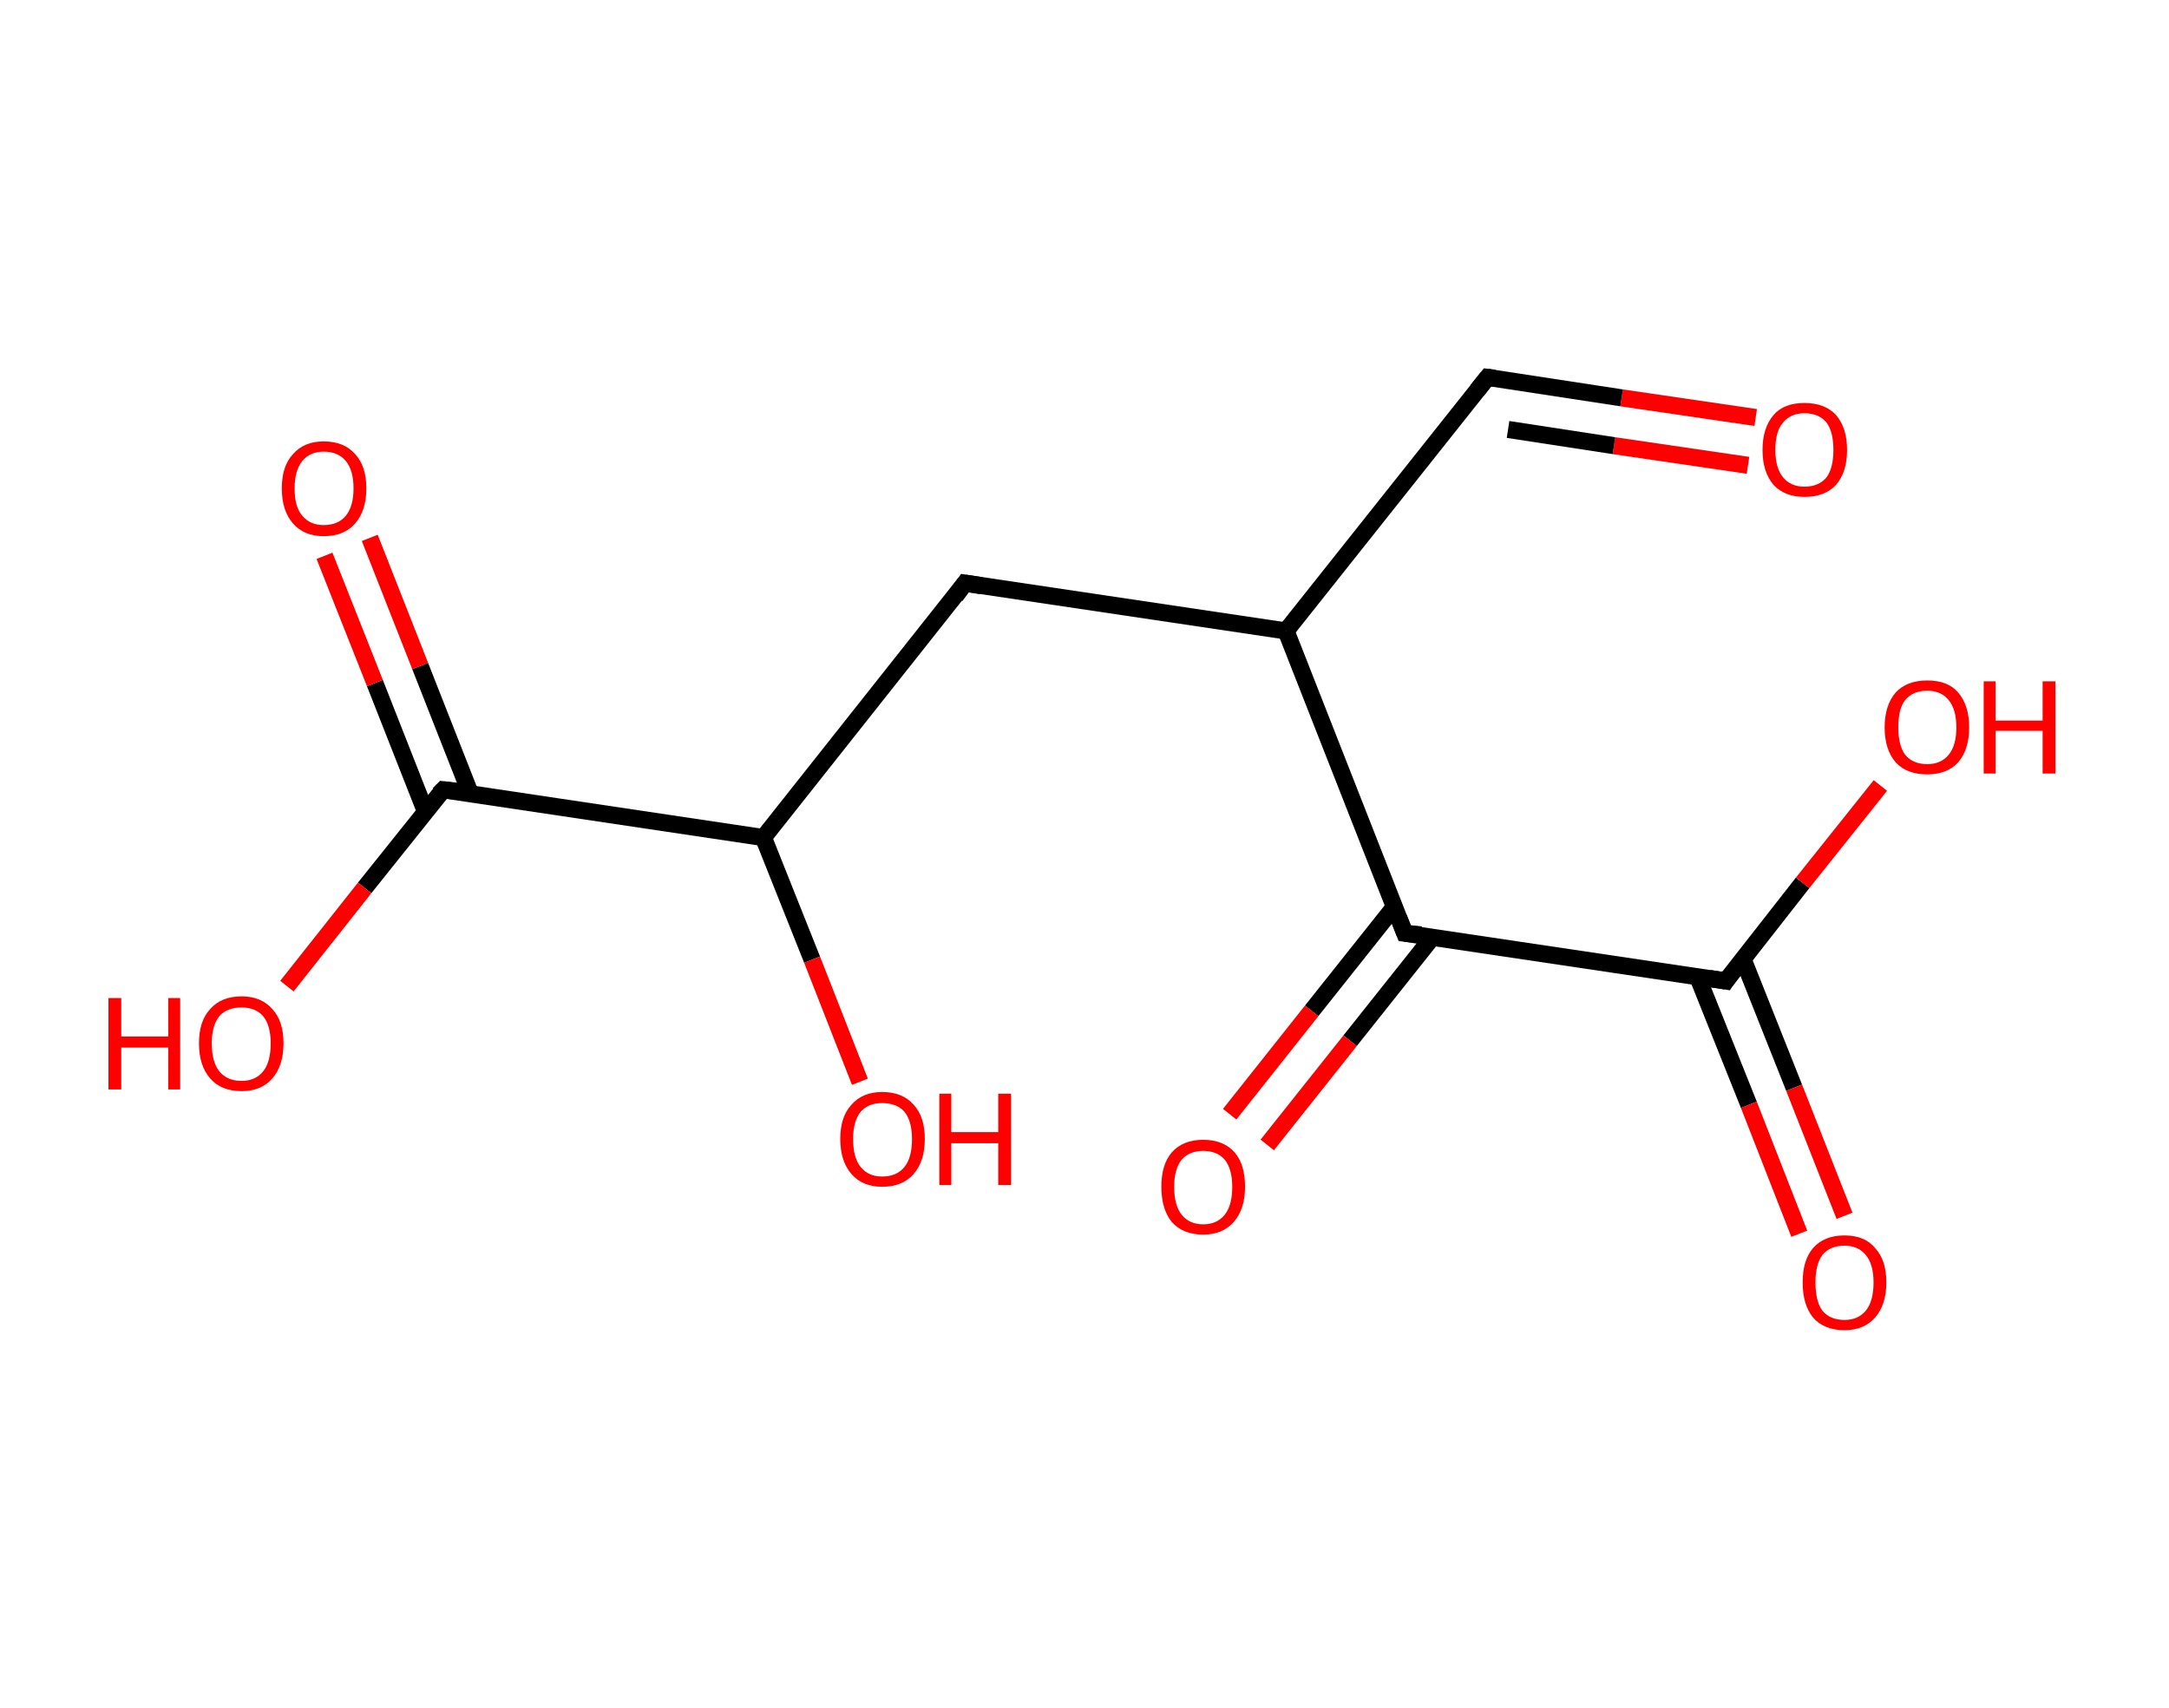 <?xml version='1.0' encoding='ASCII' standalone='yes'?>
<svg xmlns="http://www.w3.org/2000/svg" xmlns:rdkit="http://www.rdkit.org/xml" xmlns:xlink="http://www.w3.org/1999/xlink" version="1.1" baseProfile="full" xml:space="preserve" width="254px" height="200px" viewBox="0 0 254 200">
<!-- END OF HEADER -->
<rect style="opacity:1.0;fill:#FFFFFF;stroke:none" width="254.0" height="200.0" x="0.0" y="0.0"> </rect>
<path class="bond-0 atom-0 atom-1" d="M 205.6,48.9 L 189.9,46.6" style="fill:none;fill-rule:evenodd;stroke:#FF0000;stroke-width:2.0px;stroke-linecap:butt;stroke-linejoin:miter;stroke-opacity:1"/>
<path class="bond-0 atom-0 atom-1" d="M 189.9,46.6 L 174.2,44.2" style="fill:none;fill-rule:evenodd;stroke:#000000;stroke-width:2.0px;stroke-linecap:butt;stroke-linejoin:miter;stroke-opacity:1"/>
<path class="bond-0 atom-0 atom-1" d="M 204.7,54.5 L 189.0,52.2" style="fill:none;fill-rule:evenodd;stroke:#FF0000;stroke-width:2.0px;stroke-linecap:butt;stroke-linejoin:miter;stroke-opacity:1"/>
<path class="bond-0 atom-0 atom-1" d="M 189.0,52.2 L 176.6,50.3" style="fill:none;fill-rule:evenodd;stroke:#000000;stroke-width:2.0px;stroke-linecap:butt;stroke-linejoin:miter;stroke-opacity:1"/>
<path class="bond-1 atom-1 atom-2" d="M 174.2,44.2 L 150.6,73.9" style="fill:none;fill-rule:evenodd;stroke:#000000;stroke-width:2.0px;stroke-linecap:butt;stroke-linejoin:miter;stroke-opacity:1"/>
<path class="bond-2 atom-2 atom-3" d="M 150.6,73.9 L 113.0,68.3" style="fill:none;fill-rule:evenodd;stroke:#000000;stroke-width:2.0px;stroke-linecap:butt;stroke-linejoin:miter;stroke-opacity:1"/>
<path class="bond-3 atom-3 atom-4" d="M 113.0,68.3 L 89.4,98.1" style="fill:none;fill-rule:evenodd;stroke:#000000;stroke-width:2.0px;stroke-linecap:butt;stroke-linejoin:miter;stroke-opacity:1"/>
<path class="bond-4 atom-4 atom-5" d="M 89.4,98.1 L 95.1,112.4" style="fill:none;fill-rule:evenodd;stroke:#000000;stroke-width:2.0px;stroke-linecap:butt;stroke-linejoin:miter;stroke-opacity:1"/>
<path class="bond-4 atom-4 atom-5" d="M 95.1,112.4 L 100.7,126.7" style="fill:none;fill-rule:evenodd;stroke:#FF0000;stroke-width:2.0px;stroke-linecap:butt;stroke-linejoin:miter;stroke-opacity:1"/>
<path class="bond-5 atom-4 atom-6" d="M 89.4,98.1 L 51.9,92.5" style="fill:none;fill-rule:evenodd;stroke:#000000;stroke-width:2.0px;stroke-linecap:butt;stroke-linejoin:miter;stroke-opacity:1"/>
<path class="bond-6 atom-6 atom-7" d="M 55.1,93.0 L 49.2,78.0" style="fill:none;fill-rule:evenodd;stroke:#000000;stroke-width:2.0px;stroke-linecap:butt;stroke-linejoin:miter;stroke-opacity:1"/>
<path class="bond-6 atom-6 atom-7" d="M 49.2,78.0 L 43.3,63.0" style="fill:none;fill-rule:evenodd;stroke:#FF0000;stroke-width:2.0px;stroke-linecap:butt;stroke-linejoin:miter;stroke-opacity:1"/>
<path class="bond-6 atom-6 atom-7" d="M 49.8,95.0 L 43.9,80.0" style="fill:none;fill-rule:evenodd;stroke:#000000;stroke-width:2.0px;stroke-linecap:butt;stroke-linejoin:miter;stroke-opacity:1"/>
<path class="bond-6 atom-6 atom-7" d="M 43.9,80.0 L 38.0,65.1" style="fill:none;fill-rule:evenodd;stroke:#FF0000;stroke-width:2.0px;stroke-linecap:butt;stroke-linejoin:miter;stroke-opacity:1"/>
<path class="bond-7 atom-6 atom-8" d="M 51.9,92.5 L 42.7,104.0" style="fill:none;fill-rule:evenodd;stroke:#000000;stroke-width:2.0px;stroke-linecap:butt;stroke-linejoin:miter;stroke-opacity:1"/>
<path class="bond-7 atom-6 atom-8" d="M 42.7,104.0 L 33.6,115.5" style="fill:none;fill-rule:evenodd;stroke:#FF0000;stroke-width:2.0px;stroke-linecap:butt;stroke-linejoin:miter;stroke-opacity:1"/>
<path class="bond-8 atom-2 atom-9" d="M 150.6,73.9 L 164.5,109.3" style="fill:none;fill-rule:evenodd;stroke:#000000;stroke-width:2.0px;stroke-linecap:butt;stroke-linejoin:miter;stroke-opacity:1"/>
<path class="bond-9 atom-9 atom-10" d="M 163.3,106.2 L 153.6,118.4" style="fill:none;fill-rule:evenodd;stroke:#000000;stroke-width:2.0px;stroke-linecap:butt;stroke-linejoin:miter;stroke-opacity:1"/>
<path class="bond-9 atom-9 atom-10" d="M 153.6,118.4 L 144.0,130.5" style="fill:none;fill-rule:evenodd;stroke:#FF0000;stroke-width:2.0px;stroke-linecap:butt;stroke-linejoin:miter;stroke-opacity:1"/>
<path class="bond-9 atom-9 atom-10" d="M 167.8,109.7 L 158.1,121.9" style="fill:none;fill-rule:evenodd;stroke:#000000;stroke-width:2.0px;stroke-linecap:butt;stroke-linejoin:miter;stroke-opacity:1"/>
<path class="bond-9 atom-9 atom-10" d="M 158.1,121.9 L 148.4,134.1" style="fill:none;fill-rule:evenodd;stroke:#FF0000;stroke-width:2.0px;stroke-linecap:butt;stroke-linejoin:miter;stroke-opacity:1"/>
<path class="bond-10 atom-9 atom-11" d="M 164.5,109.3 L 202.1,114.9" style="fill:none;fill-rule:evenodd;stroke:#000000;stroke-width:2.0px;stroke-linecap:butt;stroke-linejoin:miter;stroke-opacity:1"/>
<path class="bond-11 atom-11 atom-12" d="M 198.8,114.4 L 204.8,129.4" style="fill:none;fill-rule:evenodd;stroke:#000000;stroke-width:2.0px;stroke-linecap:butt;stroke-linejoin:miter;stroke-opacity:1"/>
<path class="bond-11 atom-11 atom-12" d="M 204.8,129.4 L 210.7,144.5" style="fill:none;fill-rule:evenodd;stroke:#FF0000;stroke-width:2.0px;stroke-linecap:butt;stroke-linejoin:miter;stroke-opacity:1"/>
<path class="bond-11 atom-11 atom-12" d="M 204.1,112.3 L 210.1,127.4" style="fill:none;fill-rule:evenodd;stroke:#000000;stroke-width:2.0px;stroke-linecap:butt;stroke-linejoin:miter;stroke-opacity:1"/>
<path class="bond-11 atom-11 atom-12" d="M 210.1,127.4 L 216.0,142.4" style="fill:none;fill-rule:evenodd;stroke:#FF0000;stroke-width:2.0px;stroke-linecap:butt;stroke-linejoin:miter;stroke-opacity:1"/>
<path class="bond-12 atom-11 atom-13" d="M 202.1,114.9 L 211.1,103.4" style="fill:none;fill-rule:evenodd;stroke:#000000;stroke-width:2.0px;stroke-linecap:butt;stroke-linejoin:miter;stroke-opacity:1"/>
<path class="bond-12 atom-11 atom-13" d="M 211.1,103.4 L 220.2,92.0" style="fill:none;fill-rule:evenodd;stroke:#FF0000;stroke-width:2.0px;stroke-linecap:butt;stroke-linejoin:miter;stroke-opacity:1"/>
<path d="M 175.0,44.3 L 174.2,44.2 L 173.0,45.7" style="fill:none;stroke:#000000;stroke-width:2.0px;stroke-linecap:butt;stroke-linejoin:miter;stroke-opacity:1;"/>
<path d="M 114.9,68.6 L 113.0,68.3 L 111.9,69.8" style="fill:none;stroke:#000000;stroke-width:2.0px;stroke-linecap:butt;stroke-linejoin:miter;stroke-opacity:1;"/>
<path d="M 53.7,92.7 L 51.9,92.5 L 51.4,93.0" style="fill:none;stroke:#000000;stroke-width:2.0px;stroke-linecap:butt;stroke-linejoin:miter;stroke-opacity:1;"/>
<path d="M 163.8,107.5 L 164.5,109.3 L 166.4,109.5" style="fill:none;stroke:#000000;stroke-width:2.0px;stroke-linecap:butt;stroke-linejoin:miter;stroke-opacity:1;"/>
<path d="M 200.2,114.6 L 202.1,114.9 L 202.5,114.3" style="fill:none;stroke:#000000;stroke-width:2.0px;stroke-linecap:butt;stroke-linejoin:miter;stroke-opacity:1;"/>
<path class="atom-0" d="M 206.4 52.7 Q 206.4 50.1, 207.7 48.6 Q 208.9 47.2, 211.3 47.2 Q 213.7 47.2, 215.0 48.6 Q 216.3 50.1, 216.3 52.7 Q 216.3 55.3, 215.0 56.8 Q 213.7 58.2, 211.3 58.2 Q 209.0 58.2, 207.7 56.8 Q 206.4 55.3, 206.4 52.7 M 211.3 57.0 Q 213.0 57.0, 213.9 55.9 Q 214.7 54.8, 214.7 52.7 Q 214.7 50.6, 213.9 49.5 Q 213.0 48.4, 211.3 48.4 Q 209.7 48.4, 208.8 49.5 Q 207.9 50.5, 207.9 52.7 Q 207.9 54.8, 208.8 55.9 Q 209.7 57.0, 211.3 57.0 " fill="#FF0000"/>
<path class="atom-5" d="M 98.4 133.4 Q 98.4 130.8, 99.7 129.4 Q 101.0 127.9, 103.3 127.9 Q 105.7 127.9, 107.0 129.4 Q 108.3 130.8, 108.3 133.4 Q 108.3 136.0, 107.0 137.5 Q 105.7 139.0, 103.3 139.0 Q 101.0 139.0, 99.7 137.5 Q 98.4 136.0, 98.4 133.4 M 103.3 137.8 Q 105.0 137.8, 105.9 136.7 Q 106.8 135.6, 106.8 133.4 Q 106.8 131.3, 105.9 130.2 Q 105.0 129.2, 103.3 129.2 Q 101.7 129.2, 100.8 130.2 Q 99.9 131.3, 99.9 133.4 Q 99.9 135.6, 100.8 136.7 Q 101.7 137.8, 103.3 137.8 " fill="#FF0000"/>
<path class="atom-5" d="M 110.0 128.1 L 111.4 128.1 L 111.4 132.6 L 116.9 132.6 L 116.9 128.1 L 118.4 128.1 L 118.4 138.8 L 116.9 138.8 L 116.9 133.9 L 111.4 133.9 L 111.4 138.8 L 110.0 138.8 L 110.0 128.1 " fill="#FF0000"/>
<path class="atom-7" d="M 33.0 57.2 Q 33.0 54.6, 34.3 53.2 Q 35.6 51.7, 37.9 51.7 Q 40.3 51.7, 41.6 53.2 Q 42.9 54.6, 42.9 57.2 Q 42.9 59.8, 41.6 61.3 Q 40.3 62.8, 37.9 62.8 Q 35.6 62.8, 34.3 61.3 Q 33.0 59.8, 33.0 57.2 M 37.9 61.5 Q 39.6 61.5, 40.5 60.4 Q 41.4 59.3, 41.4 57.2 Q 41.4 55.1, 40.5 54.0 Q 39.6 52.9, 37.9 52.9 Q 36.3 52.9, 35.4 54.0 Q 34.5 55.1, 34.5 57.2 Q 34.5 59.4, 35.4 60.4 Q 36.3 61.5, 37.9 61.5 " fill="#FF0000"/>
<path class="atom-8" d="M 12.7 116.9 L 14.2 116.9 L 14.2 121.4 L 19.7 121.4 L 19.7 116.9 L 21.1 116.9 L 21.1 127.6 L 19.7 127.6 L 19.7 122.7 L 14.2 122.7 L 14.2 127.6 L 12.7 127.6 L 12.7 116.9 " fill="#FF0000"/>
<path class="atom-8" d="M 23.3 122.2 Q 23.3 119.6, 24.6 118.2 Q 25.9 116.7, 28.3 116.7 Q 30.6 116.7, 31.9 118.2 Q 33.2 119.6, 33.2 122.2 Q 33.2 124.8, 31.9 126.3 Q 30.6 127.8, 28.3 127.8 Q 25.9 127.8, 24.6 126.3 Q 23.3 124.8, 23.3 122.2 M 28.3 126.6 Q 29.9 126.6, 30.8 125.5 Q 31.7 124.4, 31.7 122.2 Q 31.7 120.1, 30.8 119.0 Q 29.9 118.0, 28.3 118.0 Q 26.6 118.0, 25.7 119.0 Q 24.8 120.1, 24.8 122.2 Q 24.8 124.4, 25.7 125.5 Q 26.6 126.6, 28.3 126.6 " fill="#FF0000"/>
<path class="atom-10" d="M 136.0 139.0 Q 136.0 136.4, 137.2 135.0 Q 138.5 133.5, 140.9 133.5 Q 143.3 133.5, 144.6 135.0 Q 145.8 136.4, 145.8 139.0 Q 145.8 141.6, 144.5 143.1 Q 143.2 144.6, 140.9 144.6 Q 138.5 144.6, 137.2 143.1 Q 136.0 141.6, 136.0 139.0 M 140.9 143.4 Q 142.5 143.4, 143.4 142.3 Q 144.3 141.2, 144.3 139.0 Q 144.3 136.9, 143.4 135.8 Q 142.5 134.8, 140.9 134.8 Q 139.3 134.8, 138.4 135.8 Q 137.5 136.9, 137.5 139.0 Q 137.5 141.2, 138.4 142.3 Q 139.3 143.4, 140.9 143.4 " fill="#FF0000"/>
<path class="atom-12" d="M 211.1 150.2 Q 211.1 147.6, 212.3 146.2 Q 213.6 144.7, 216.0 144.7 Q 218.4 144.7, 219.6 146.2 Q 220.9 147.6, 220.9 150.2 Q 220.9 152.8, 219.6 154.3 Q 218.3 155.8, 216.0 155.8 Q 213.6 155.8, 212.3 154.3 Q 211.1 152.8, 211.1 150.2 M 216.0 154.6 Q 217.6 154.6, 218.5 153.5 Q 219.4 152.4, 219.4 150.2 Q 219.4 148.1, 218.5 147.0 Q 217.6 145.9, 216.0 145.9 Q 214.3 145.9, 213.4 147.0 Q 212.6 148.1, 212.6 150.2 Q 212.6 152.4, 213.4 153.5 Q 214.3 154.6, 216.0 154.6 " fill="#FF0000"/>
<path class="atom-13" d="M 220.7 85.2 Q 220.7 82.6, 222.0 81.1 Q 223.3 79.7, 225.7 79.7 Q 228.1 79.7, 229.3 81.1 Q 230.6 82.6, 230.6 85.2 Q 230.6 87.8, 229.3 89.3 Q 228.0 90.7, 225.7 90.7 Q 223.3 90.7, 222.0 89.3 Q 220.7 87.8, 220.7 85.2 M 225.7 89.5 Q 227.3 89.5, 228.2 88.4 Q 229.1 87.3, 229.1 85.2 Q 229.1 83.1, 228.2 82.0 Q 227.3 80.9, 225.7 80.9 Q 224.0 80.9, 223.1 82.0 Q 222.3 83.0, 222.3 85.2 Q 222.3 87.3, 223.1 88.4 Q 224.0 89.5, 225.7 89.5 " fill="#FF0000"/>
<path class="atom-13" d="M 232.3 79.8 L 233.7 79.8 L 233.7 84.4 L 239.2 84.4 L 239.2 79.8 L 240.7 79.8 L 240.7 90.6 L 239.2 90.6 L 239.2 85.6 L 233.7 85.6 L 233.7 90.6 L 232.3 90.6 L 232.3 79.8 " fill="#FF0000"/>
</svg>
